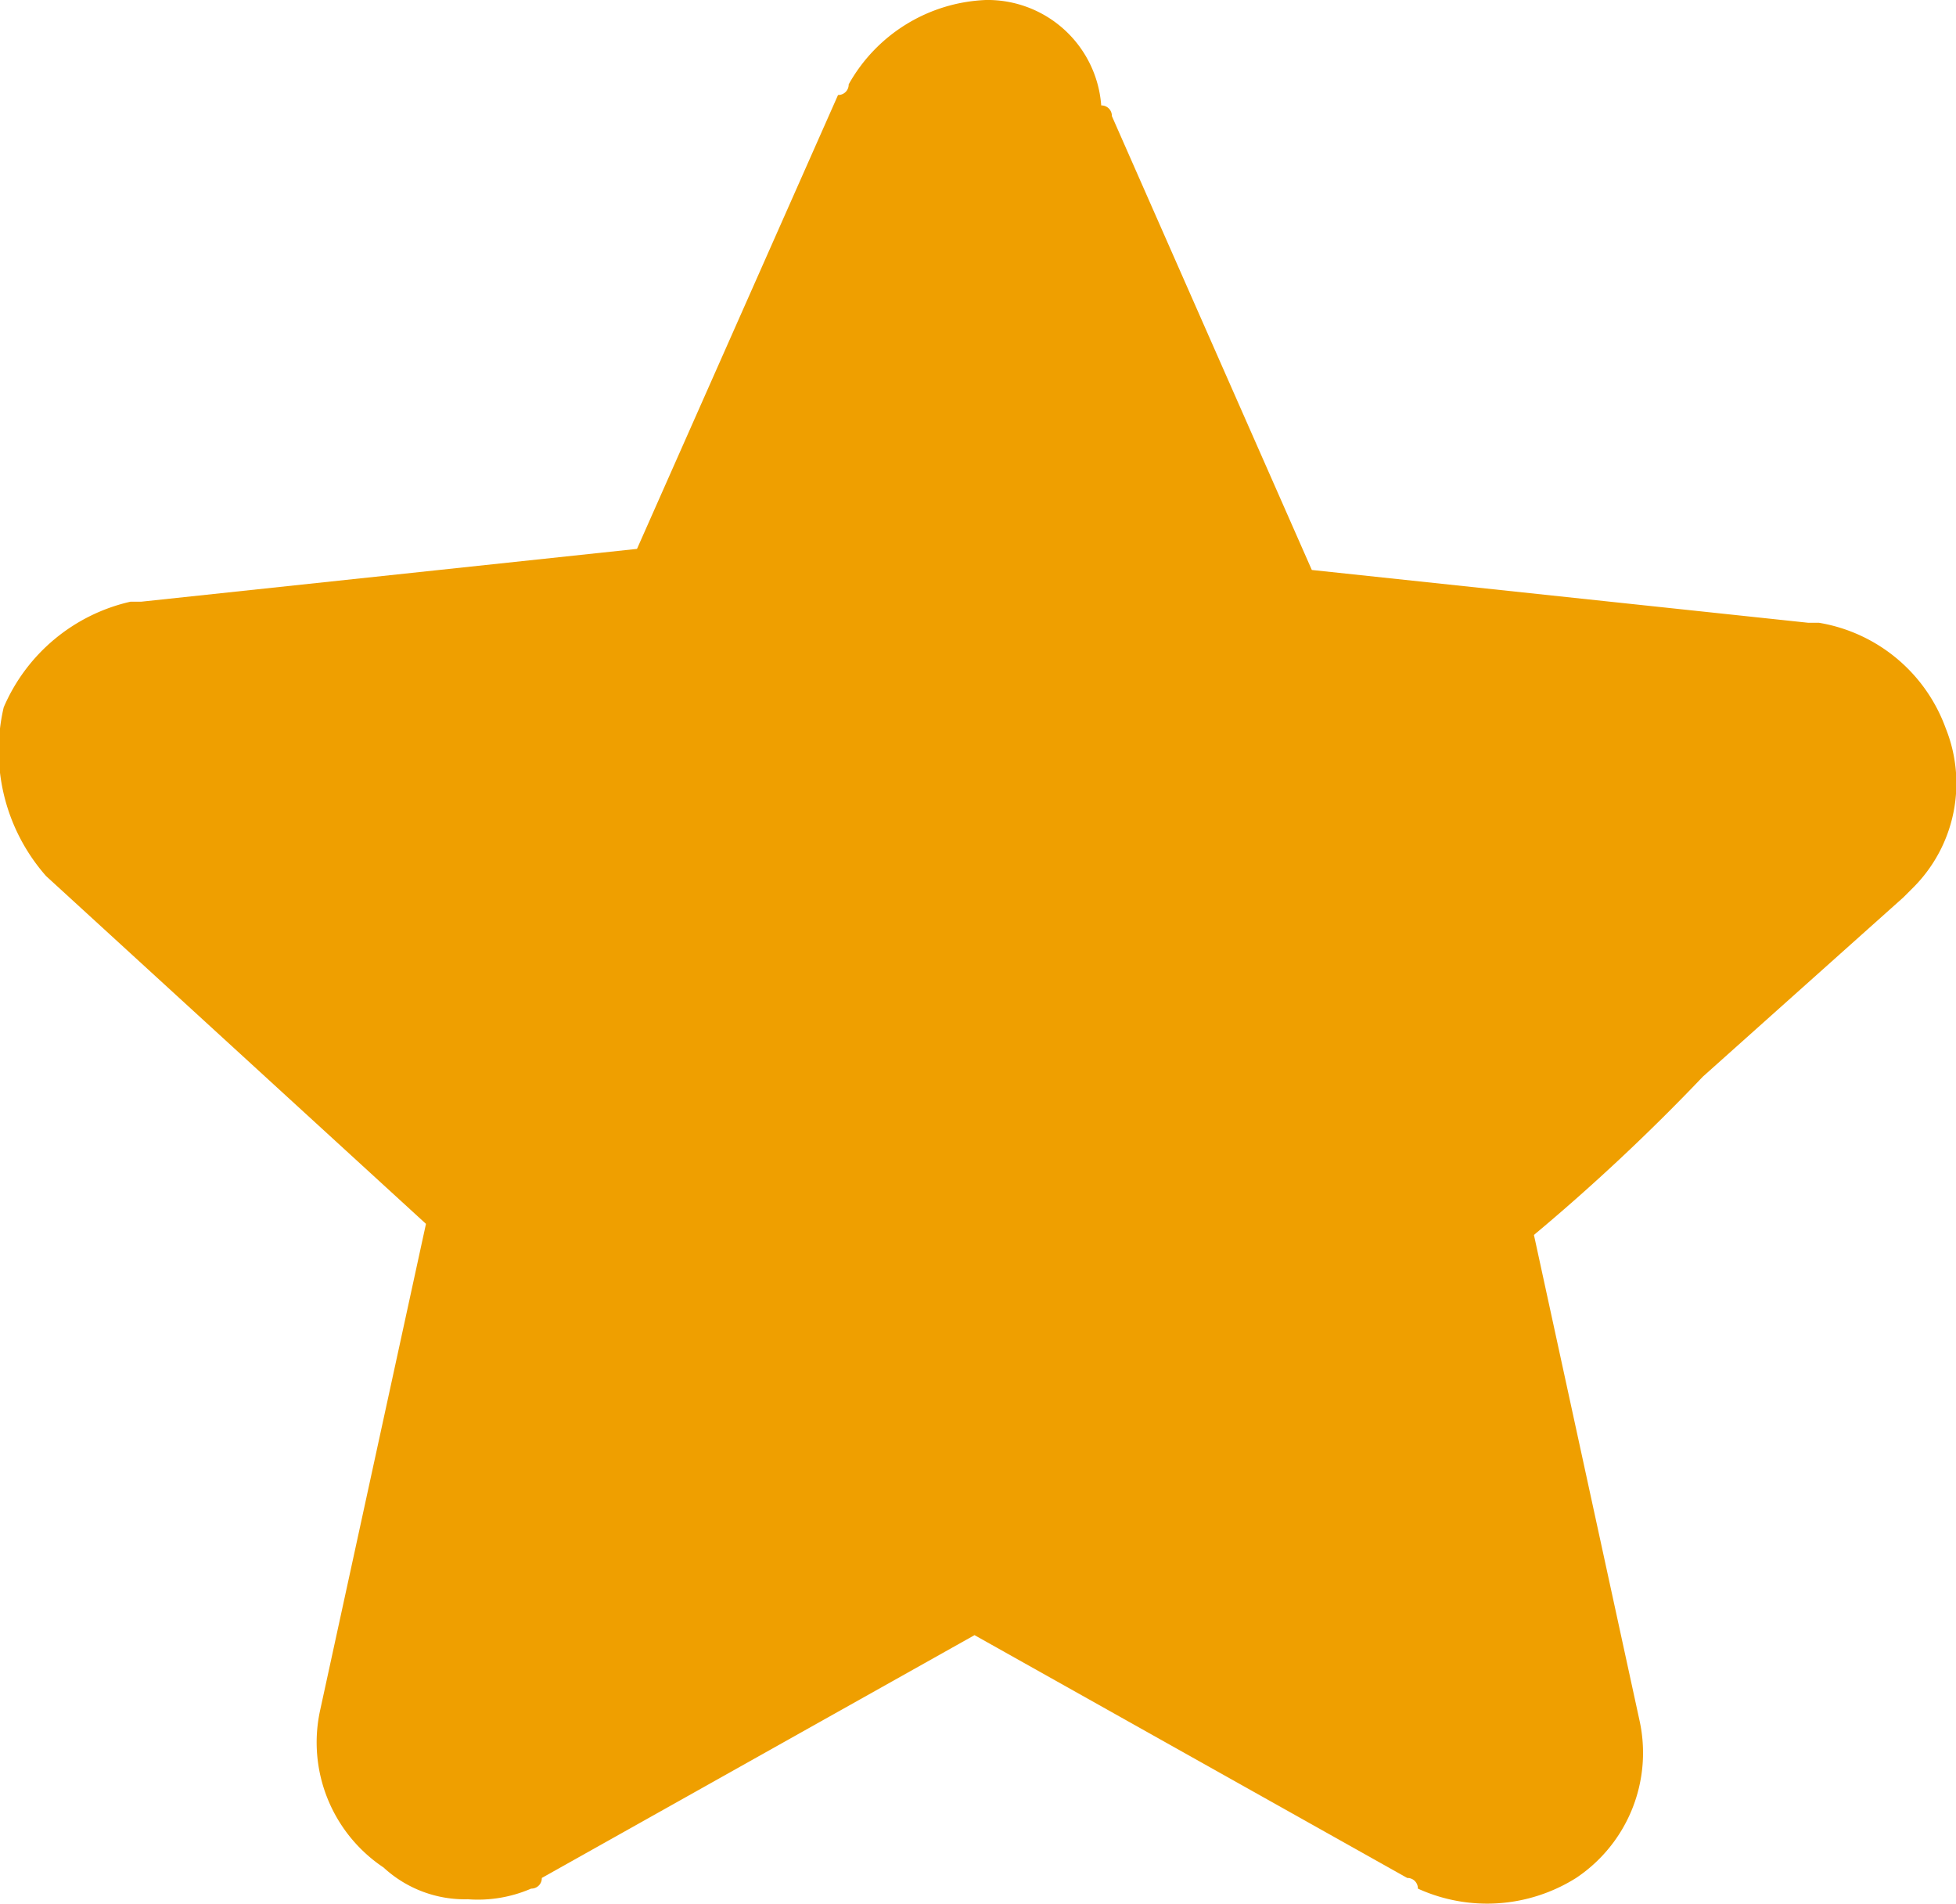 <svg xmlns="http://www.w3.org/2000/svg" width="9" height="8.759" viewBox="0 0 9 8.759">
    <path fill="#ef9f00" d="M2.876 7.03l1.748 1.6-.486 2.233a.692.692 0 0 0 .291.728.551.551 0 0 0 .388.146.616.616 0 0 0 .291-.049.048.048 0 0 0 .049-.049l1.991-1.117 1.991 1.117a.048.048 0 0 1 .049.049.769.769 0 0 0 .728-.049.692.692 0 0 0 .291-.728l-.485-2.23a9.356 9.356 0 0 0 .777-.728l.923-.825.049-.049a.678.678 0 0 0 .146-.728.752.752 0 0 0-.583-.486h-.049L8.7 5.622l-.92-2.088a.048.048 0 0 0-.049-.049A.524.524 0 0 0 7.2 3a.758.758 0 0 0-.631.388.048.048 0 0 1-.049.049l-.925 2.088-2.282.243h-.049a.836.836 0 0 0-.583.486.873.873 0 0 0 .195.776z" transform="translate(-2.664 -3)"/>
</svg>
